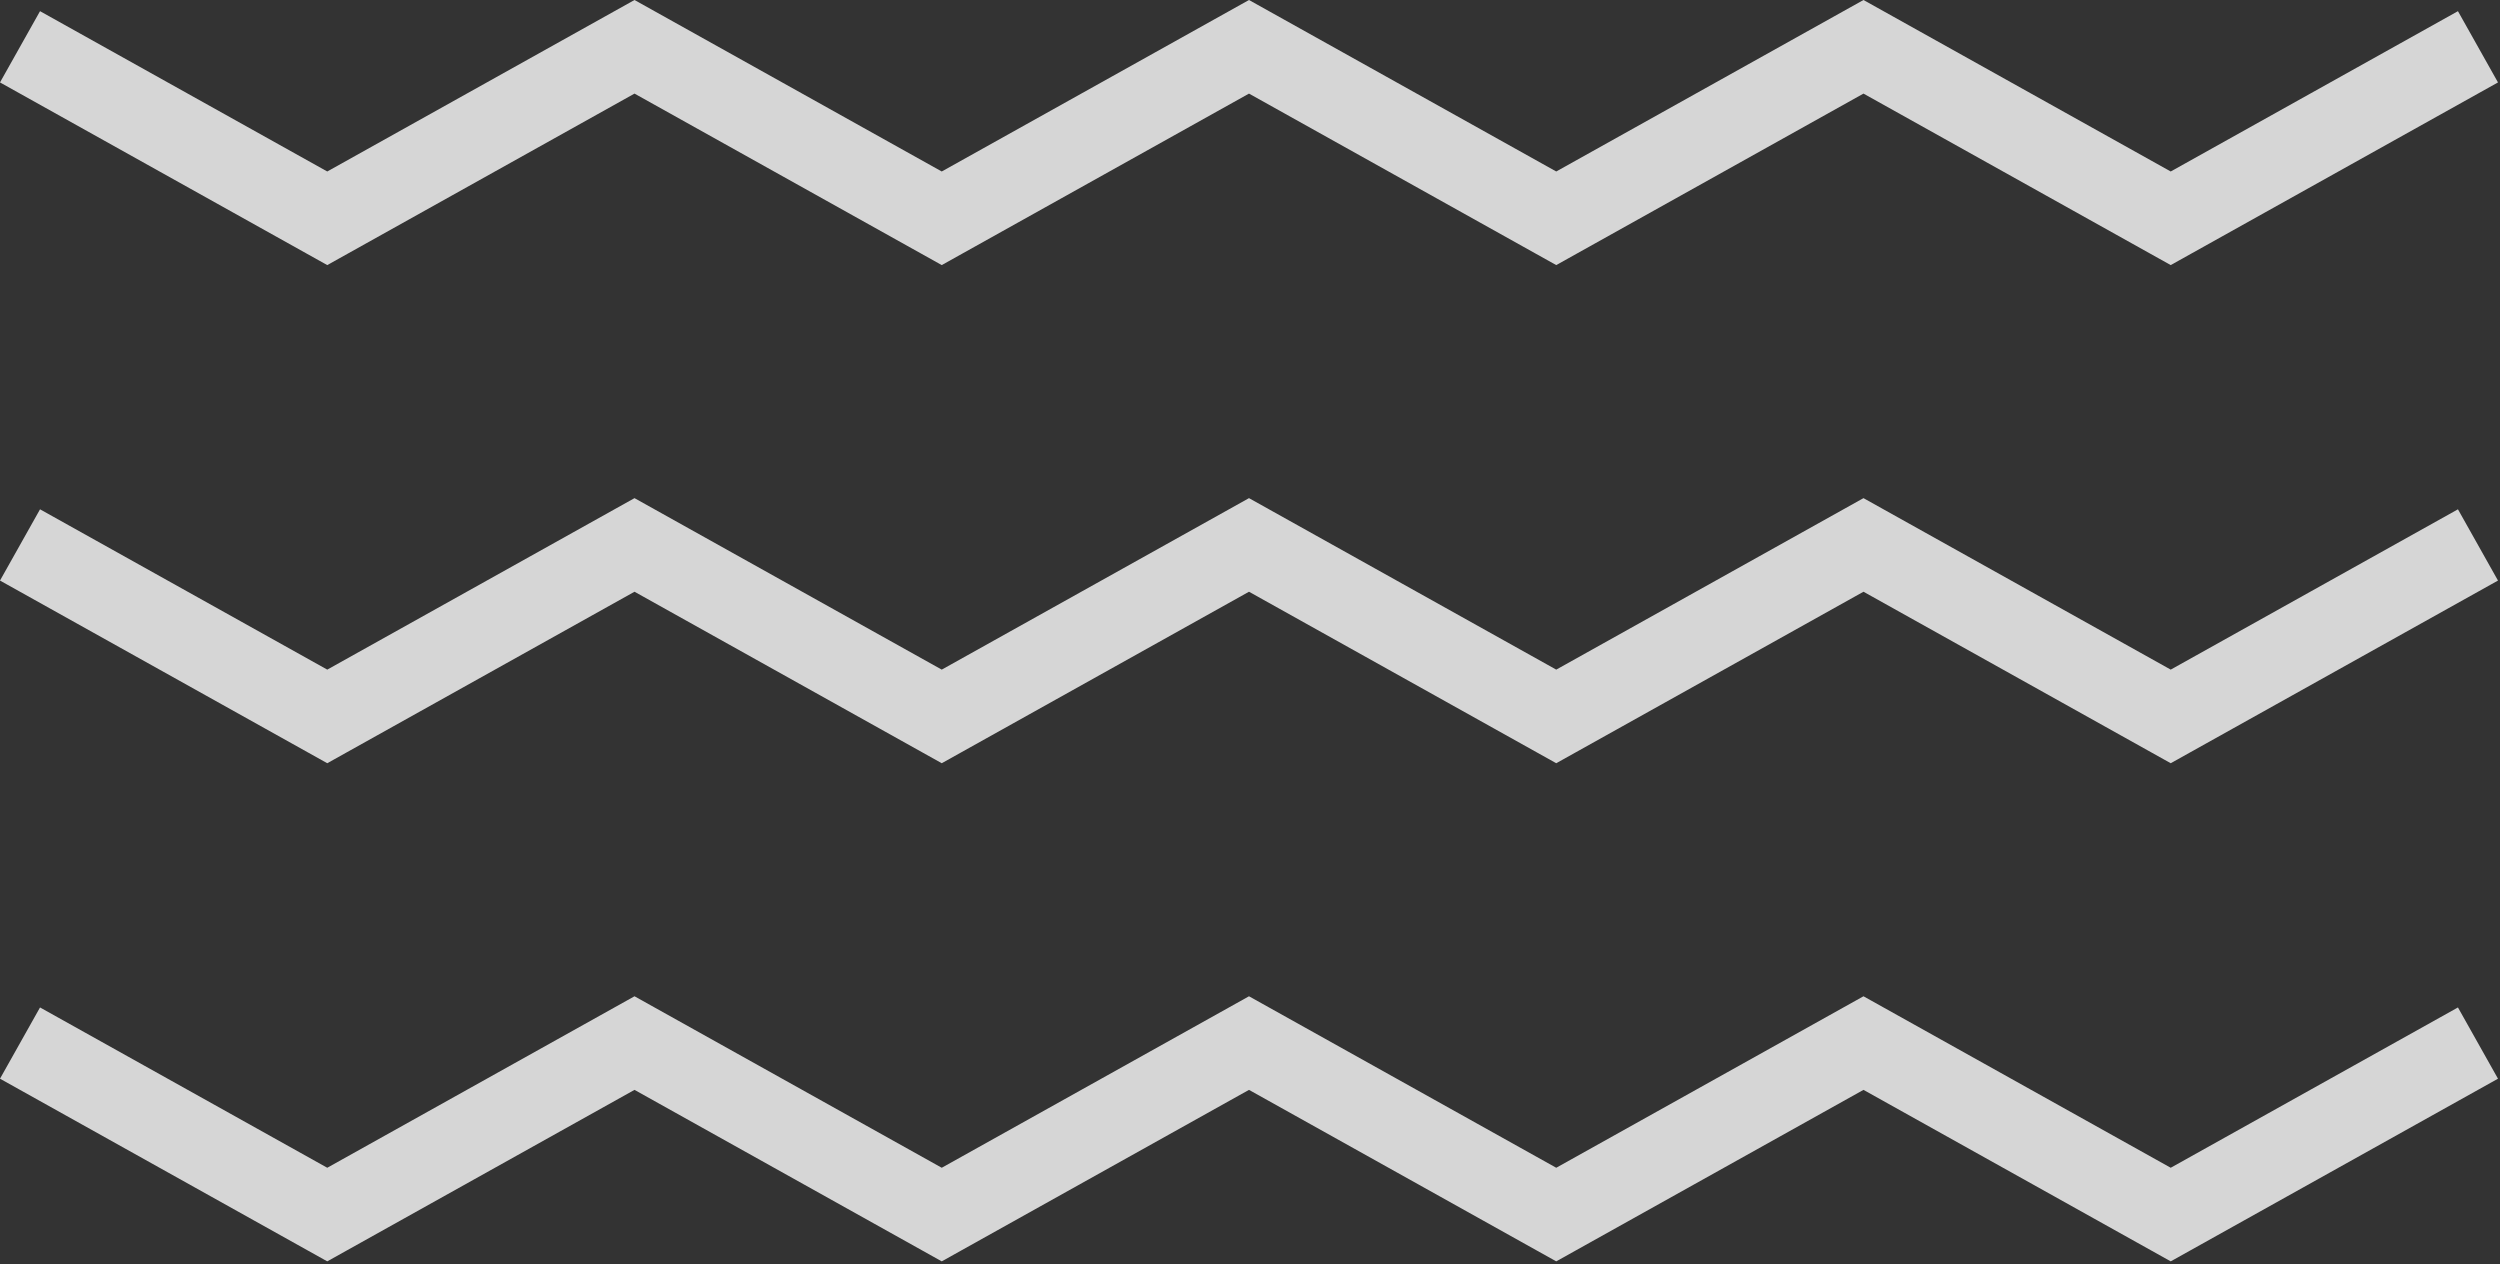 <svg width="267" height="135" viewBox="0 0 267 135" fill="none" xmlns="http://www.w3.org/2000/svg">
<rect x="0" y="0" width="267" height="135" fill="#333333" stroke="none"/>
<path fill-rule="evenodd" clip-rule="evenodd" d="M67.765 0L69.903 1.193L100.579 18.315L131.255 1.193L133.392 0L135.53 1.193L166.206 18.315L196.882 1.193L199.02 0L201.158 1.193L231.833 18.315L262.509 1.193L266.785 8.803L233.971 27.118L231.833 28.311L229.696 27.118L199.02 9.996L168.344 27.118L166.206 28.311L164.068 27.118L133.392 9.996L102.716 27.118L100.579 28.311L98.441 27.118L67.765 9.996L37.089 27.118L34.951 28.311L32.814 27.118L0 8.803L4.275 1.193L34.951 18.315L65.627 1.193L67.765 0ZM67.765 53.201L69.903 54.394L100.579 71.516L131.255 54.394L133.392 53.201L135.53 54.394L166.206 71.516L196.882 54.394L199.02 53.201L201.158 54.394L231.833 71.516L262.509 54.394L266.785 62.004L233.971 80.319L231.833 81.512L229.696 80.319L199.02 63.197L168.344 80.319L166.206 81.512L164.068 80.319L133.392 63.197L102.716 80.319L100.579 81.512L98.441 80.319L67.765 63.197L37.089 80.319L34.951 81.512L32.814 80.319L0 62.004L4.275 54.394L34.951 71.516L65.627 54.394L67.765 53.201ZM69.903 107.595L67.765 106.402L65.627 107.595L34.951 124.717L4.275 107.595L0 115.205L32.814 133.52L34.951 134.713L37.089 133.52L67.765 116.398L98.441 133.52L100.579 134.713L102.716 133.52L133.392 116.398L164.068 133.52L166.206 134.713L168.344 133.52L199.02 116.398L229.696 133.52L231.833 134.713L233.971 133.52L266.785 115.205L262.509 107.595L231.833 124.717L201.158 107.595L199.02 106.402L196.882 107.595L166.206 124.717L135.53 107.595L133.392 106.402L131.255 107.595L100.579 124.717L69.903 107.595Z" fill="white" fill-opacity="0.8"/>
</svg>
